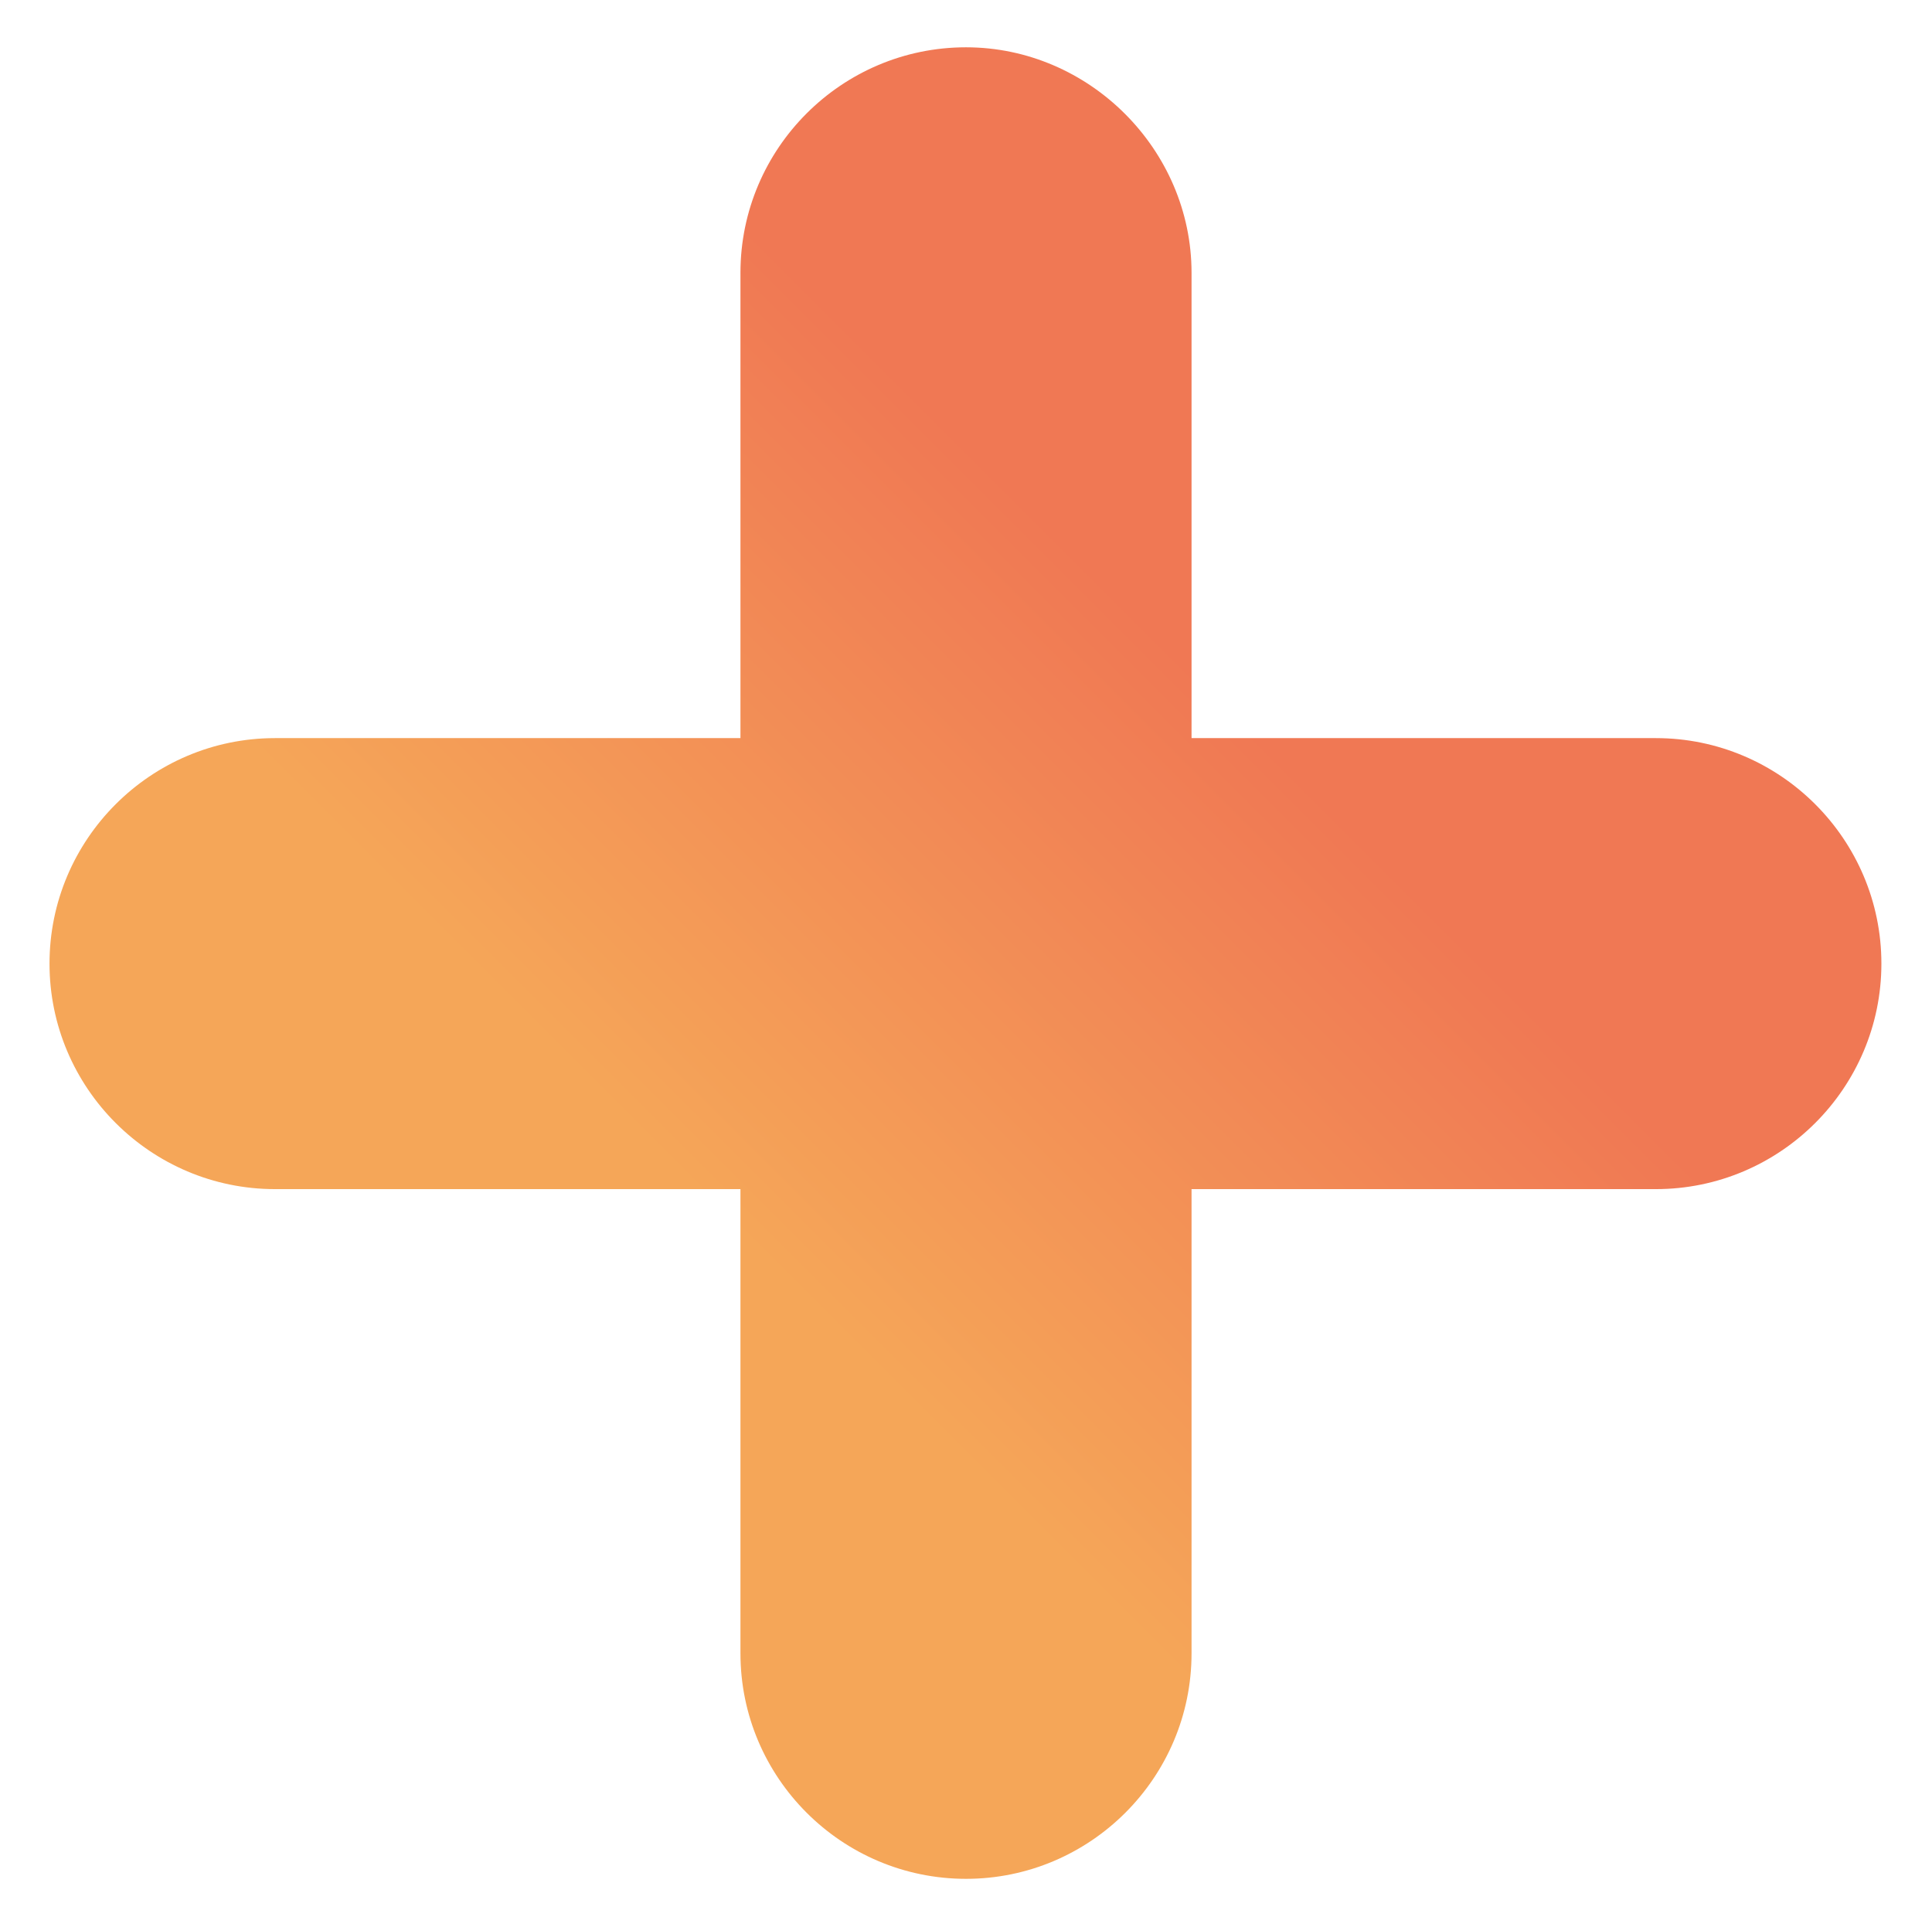 <?xml version="1.0" encoding="utf-8"?>
<!-- Generator: Adobe Illustrator 21.0.0, SVG Export Plug-In . SVG Version: 6.00 Build 0)  -->
<svg version="1.1" id="Layer_1" xmlns="http://www.w3.org/2000/svg" xmlns:xlink="http://www.w3.org/1999/xlink" x="0px" y="0px"
	 viewBox="0 0 175.6 175.2" style="enable-background:new 0 0 175.6 175.2;" xml:space="preserve">
<style type="text/css">
	.st0{fill:url(#SVGID_1_);}
	.st1{fill:url(#SVGID_2_);}
</style>
<g>
	
		<linearGradient id="SVGID_1_" gradientUnits="userSpaceOnUse" x1="44.559" y1="170.482" x2="-47.142" y2="78.781" gradientTransform="matrix(0 -1 1 0 -36.855 86.292)">
		<stop  offset="0.242" style="stop-color:#F07854"/>
		<stop  offset="0.747" style="stop-color:#F5A658"/>
	</linearGradient>
	<path class="st0" d="M171,87.6L171,87.6c0-11.3-9.2-20.5-20.5-20.5L25,67.1c-11.3,0-20.5,9.2-20.5,20.5v0
		c0,11.3,9.2,20.5,20.5,20.5h125.5C161.8,108.1,171,98.9,171,87.6z"/>
	<g>
		
			<linearGradient id="SVGID_2_" gradientUnits="userSpaceOnUse" x1="-38.877" y1="184.948" x2="52.825" y2="93.246" gradientTransform="matrix(-1 0 0 -1 94.75 226.681)">
			<stop  offset="0.242" style="stop-color:#F07854"/>
			<stop  offset="0.747" style="stop-color:#F5A658"/>
		</linearGradient>
		<path class="st1" d="M87.8,4.3L87.8,4.3c-11.3,0-20.5,9.2-20.5,20.5v125.5c0,11.3,9.2,20.5,20.5,20.5h0c11.3,0,20.5-9.2,20.5-20.5
			V24.8C108.3,13.6,99,4.3,87.8,4.3z"/>
	</g>
</g>
</svg>
